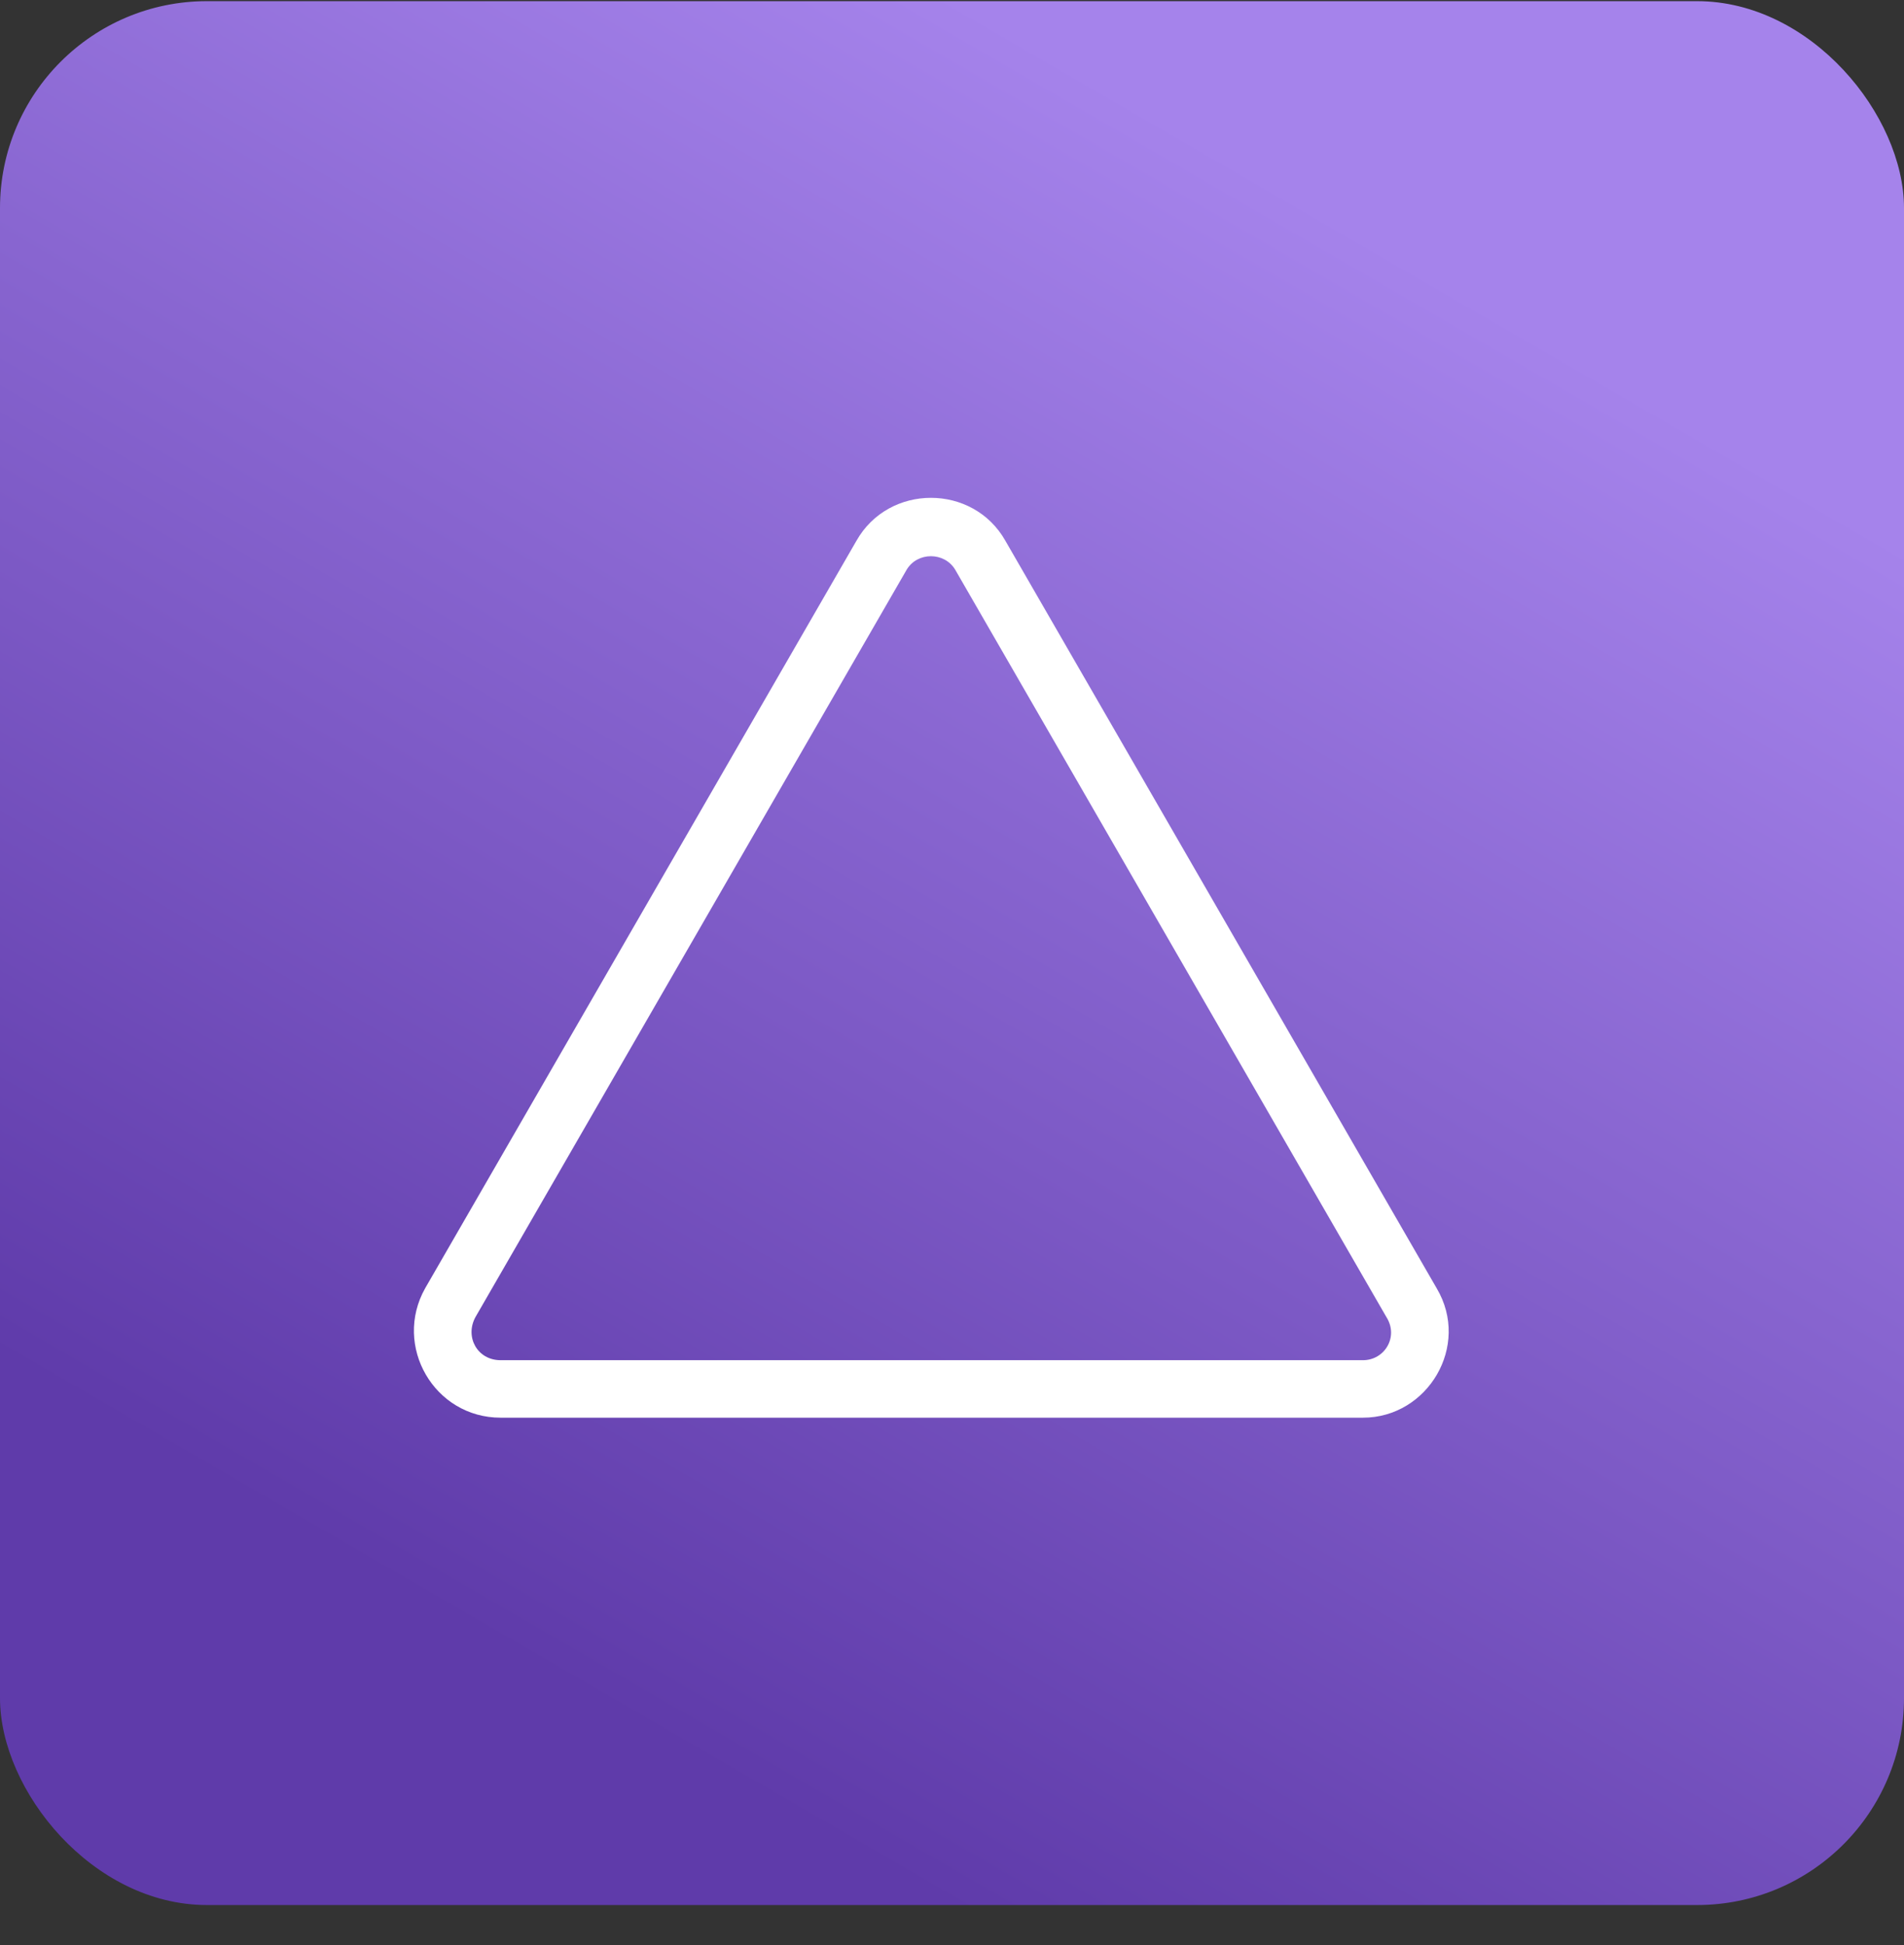 <svg width="46" height="47" viewBox="0 0 46 47" fill="none" xmlns="http://www.w3.org/2000/svg">
<rect x="0" y="0" width="46" height="47" fill="#333333" stroke="none"/>
<rect y="0.028" width="46" height="46" rx="5" fill="url(#paint0_linear)"/>
<path d="M24.292 13.07C23.511 11.681 21.471 11.681 20.689 13.07L10.271 31.127C9.49 32.517 10.488 34.253 12.094 34.253H32.93C34.493 34.253 35.535 32.517 34.71 31.127L24.292 13.07ZM32.93 32.864H12.094C11.53 32.864 11.226 32.3 11.487 31.822L21.905 13.764C22.165 13.33 22.816 13.33 23.077 13.764L33.495 31.822C33.798 32.3 33.451 32.864 32.93 32.864Z" fill="white"/>
<defs>
<linearGradient id="paint0_linear" x1="4.788" y1="35.68" x2="24.939" y2="0.981" gradientUnits="userSpaceOnUse">
<stop offset="0.003" stop-color="#5f3baa"/>
<stop offset="1" stop-color="#a583eb"/>
</linearGradient>
</defs>
</svg>

